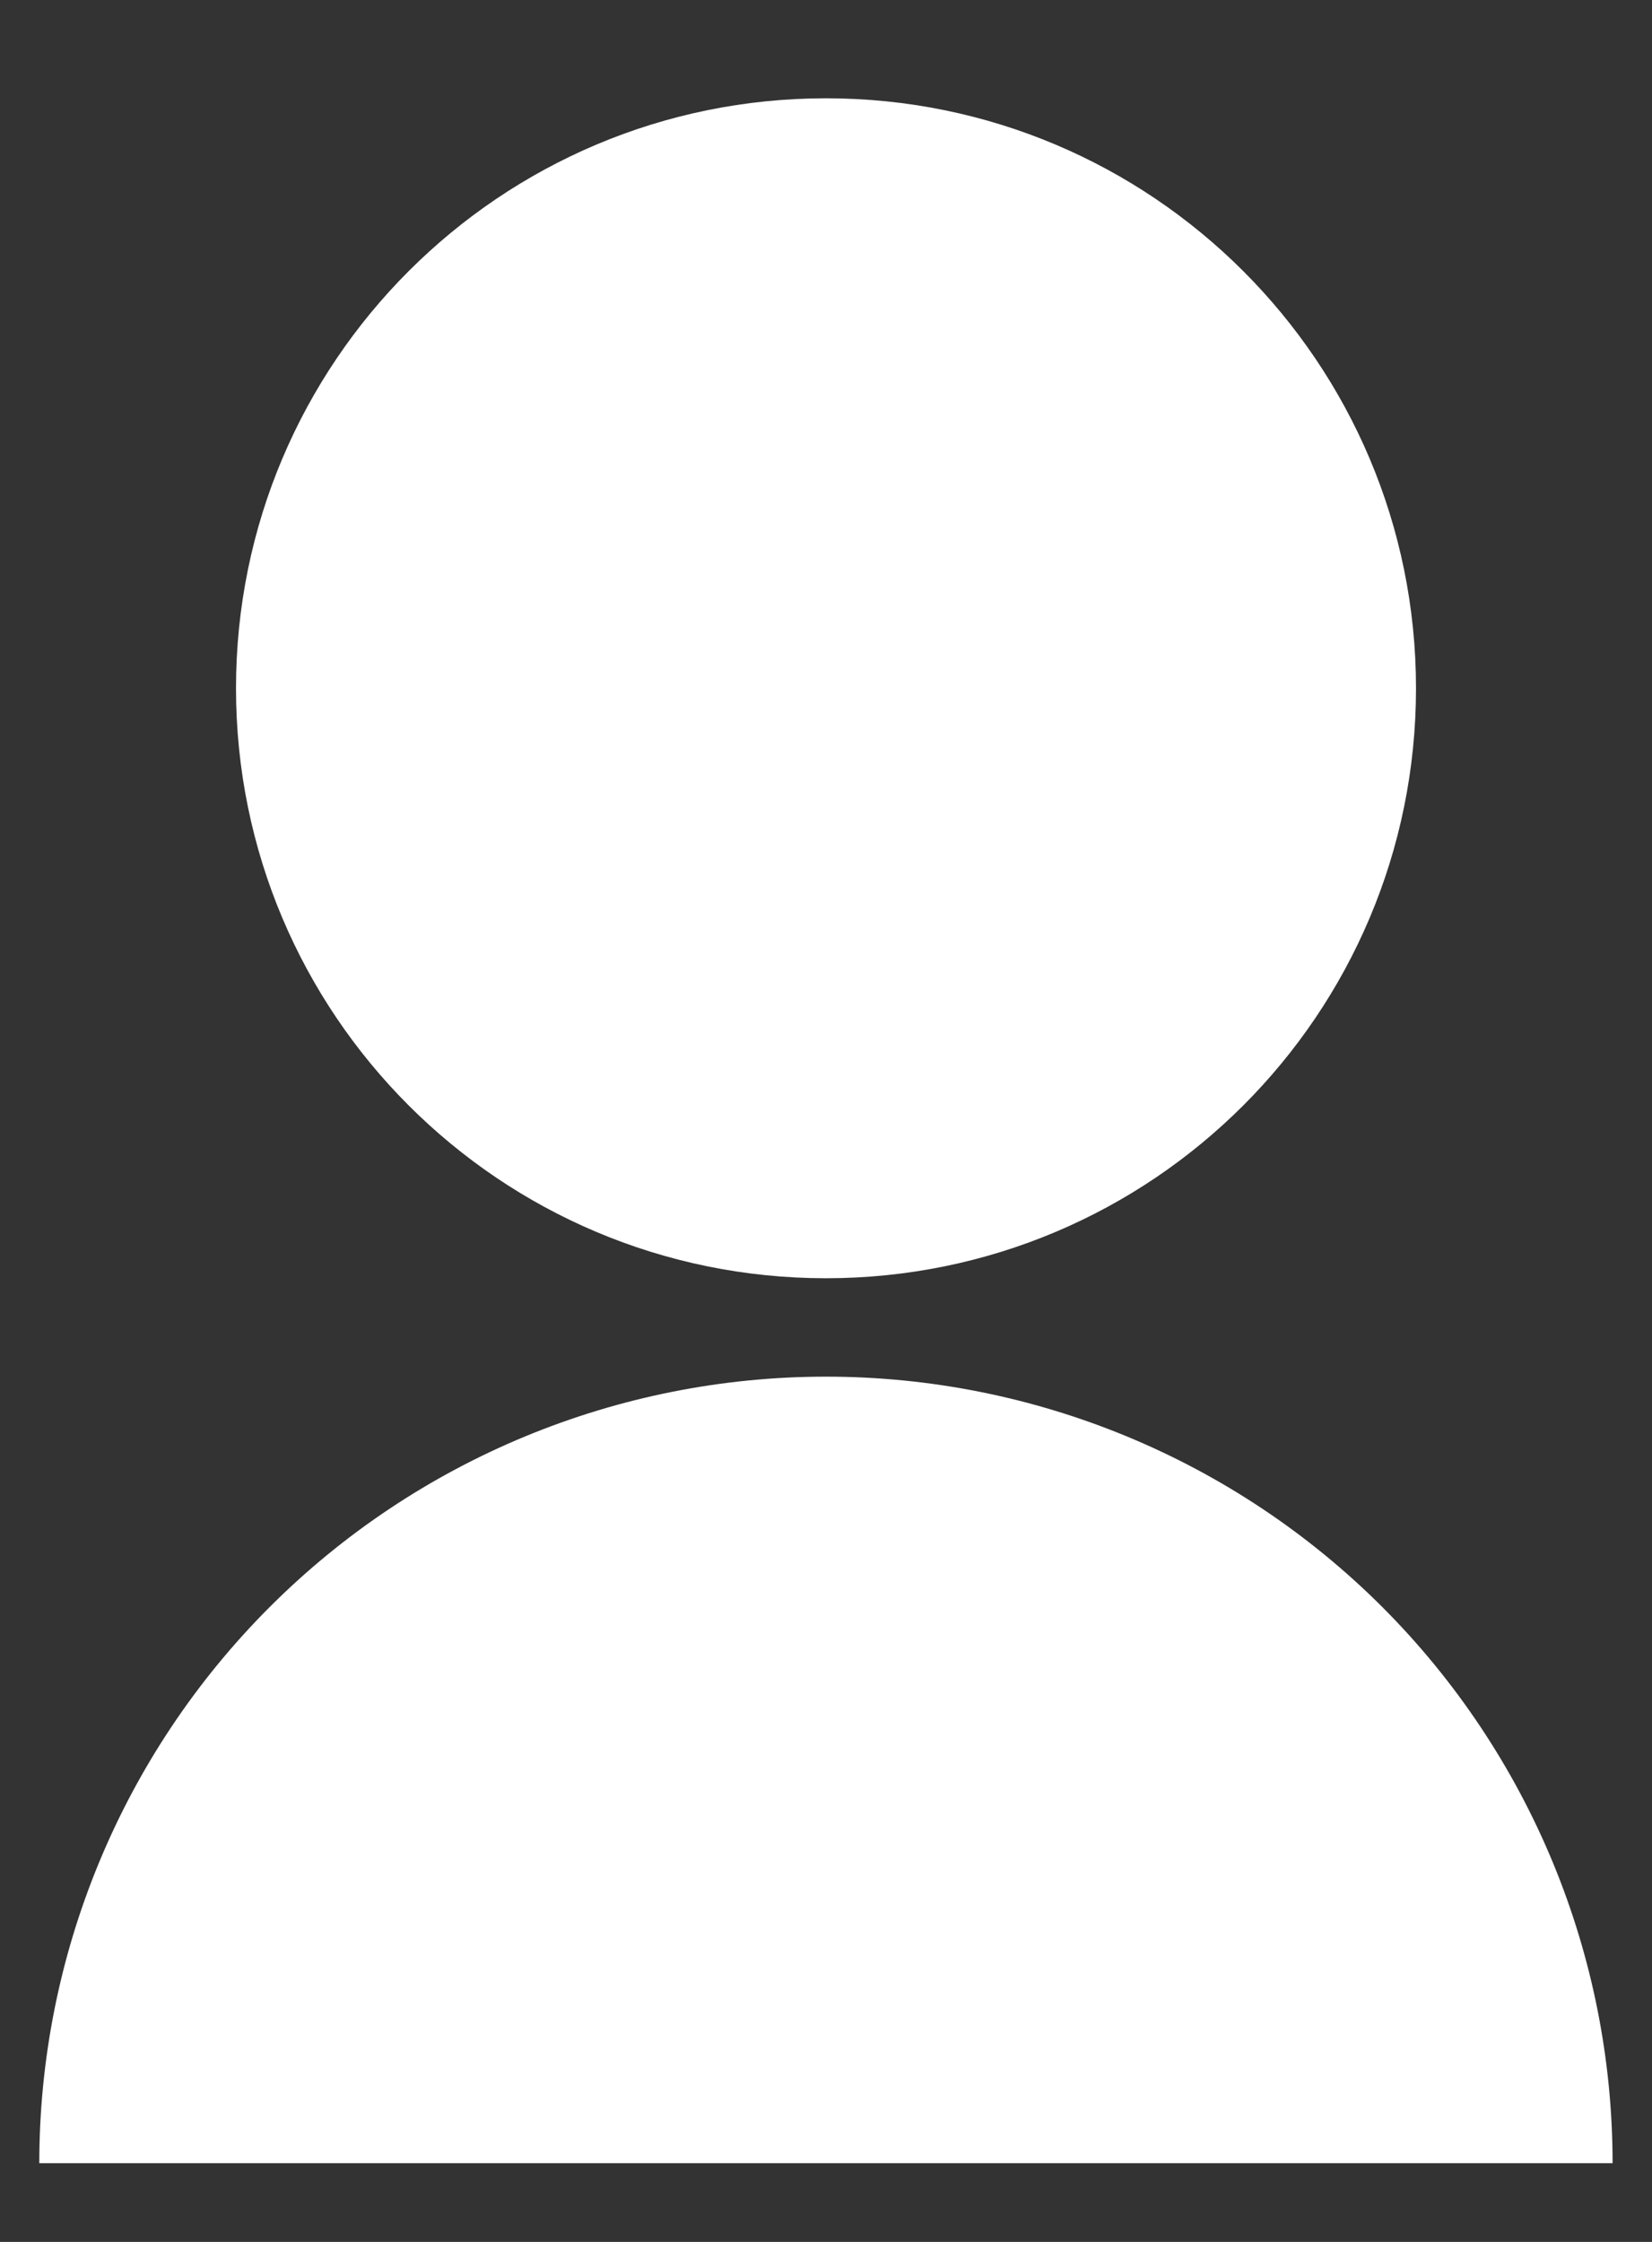 <svg width="14" height="19" viewBox="0 0 14 19" fill="none" xmlns="http://www.w3.org/2000/svg">
<rect x="0" y="0" width="14" height="19" fill="#333333" stroke="none"/>
<path d="M0.333 18.333C0.333 16.565 1.035 14.87 2.286 13.619C3.536 12.369 5.232 11.667 7 11.667C8.768 11.667 10.463 12.369 11.714 13.619C12.964 14.87 13.666 16.565 13.666 18.333H0.333ZM7 10.833C4.237 10.833 2 8.596 2 5.833C2 3.071 4.237 0.833 7 0.833C9.762 0.833 12 3.071 12 5.833C12 8.596 9.762 10.833 7 10.833Z" fill="white"/>
</svg>
